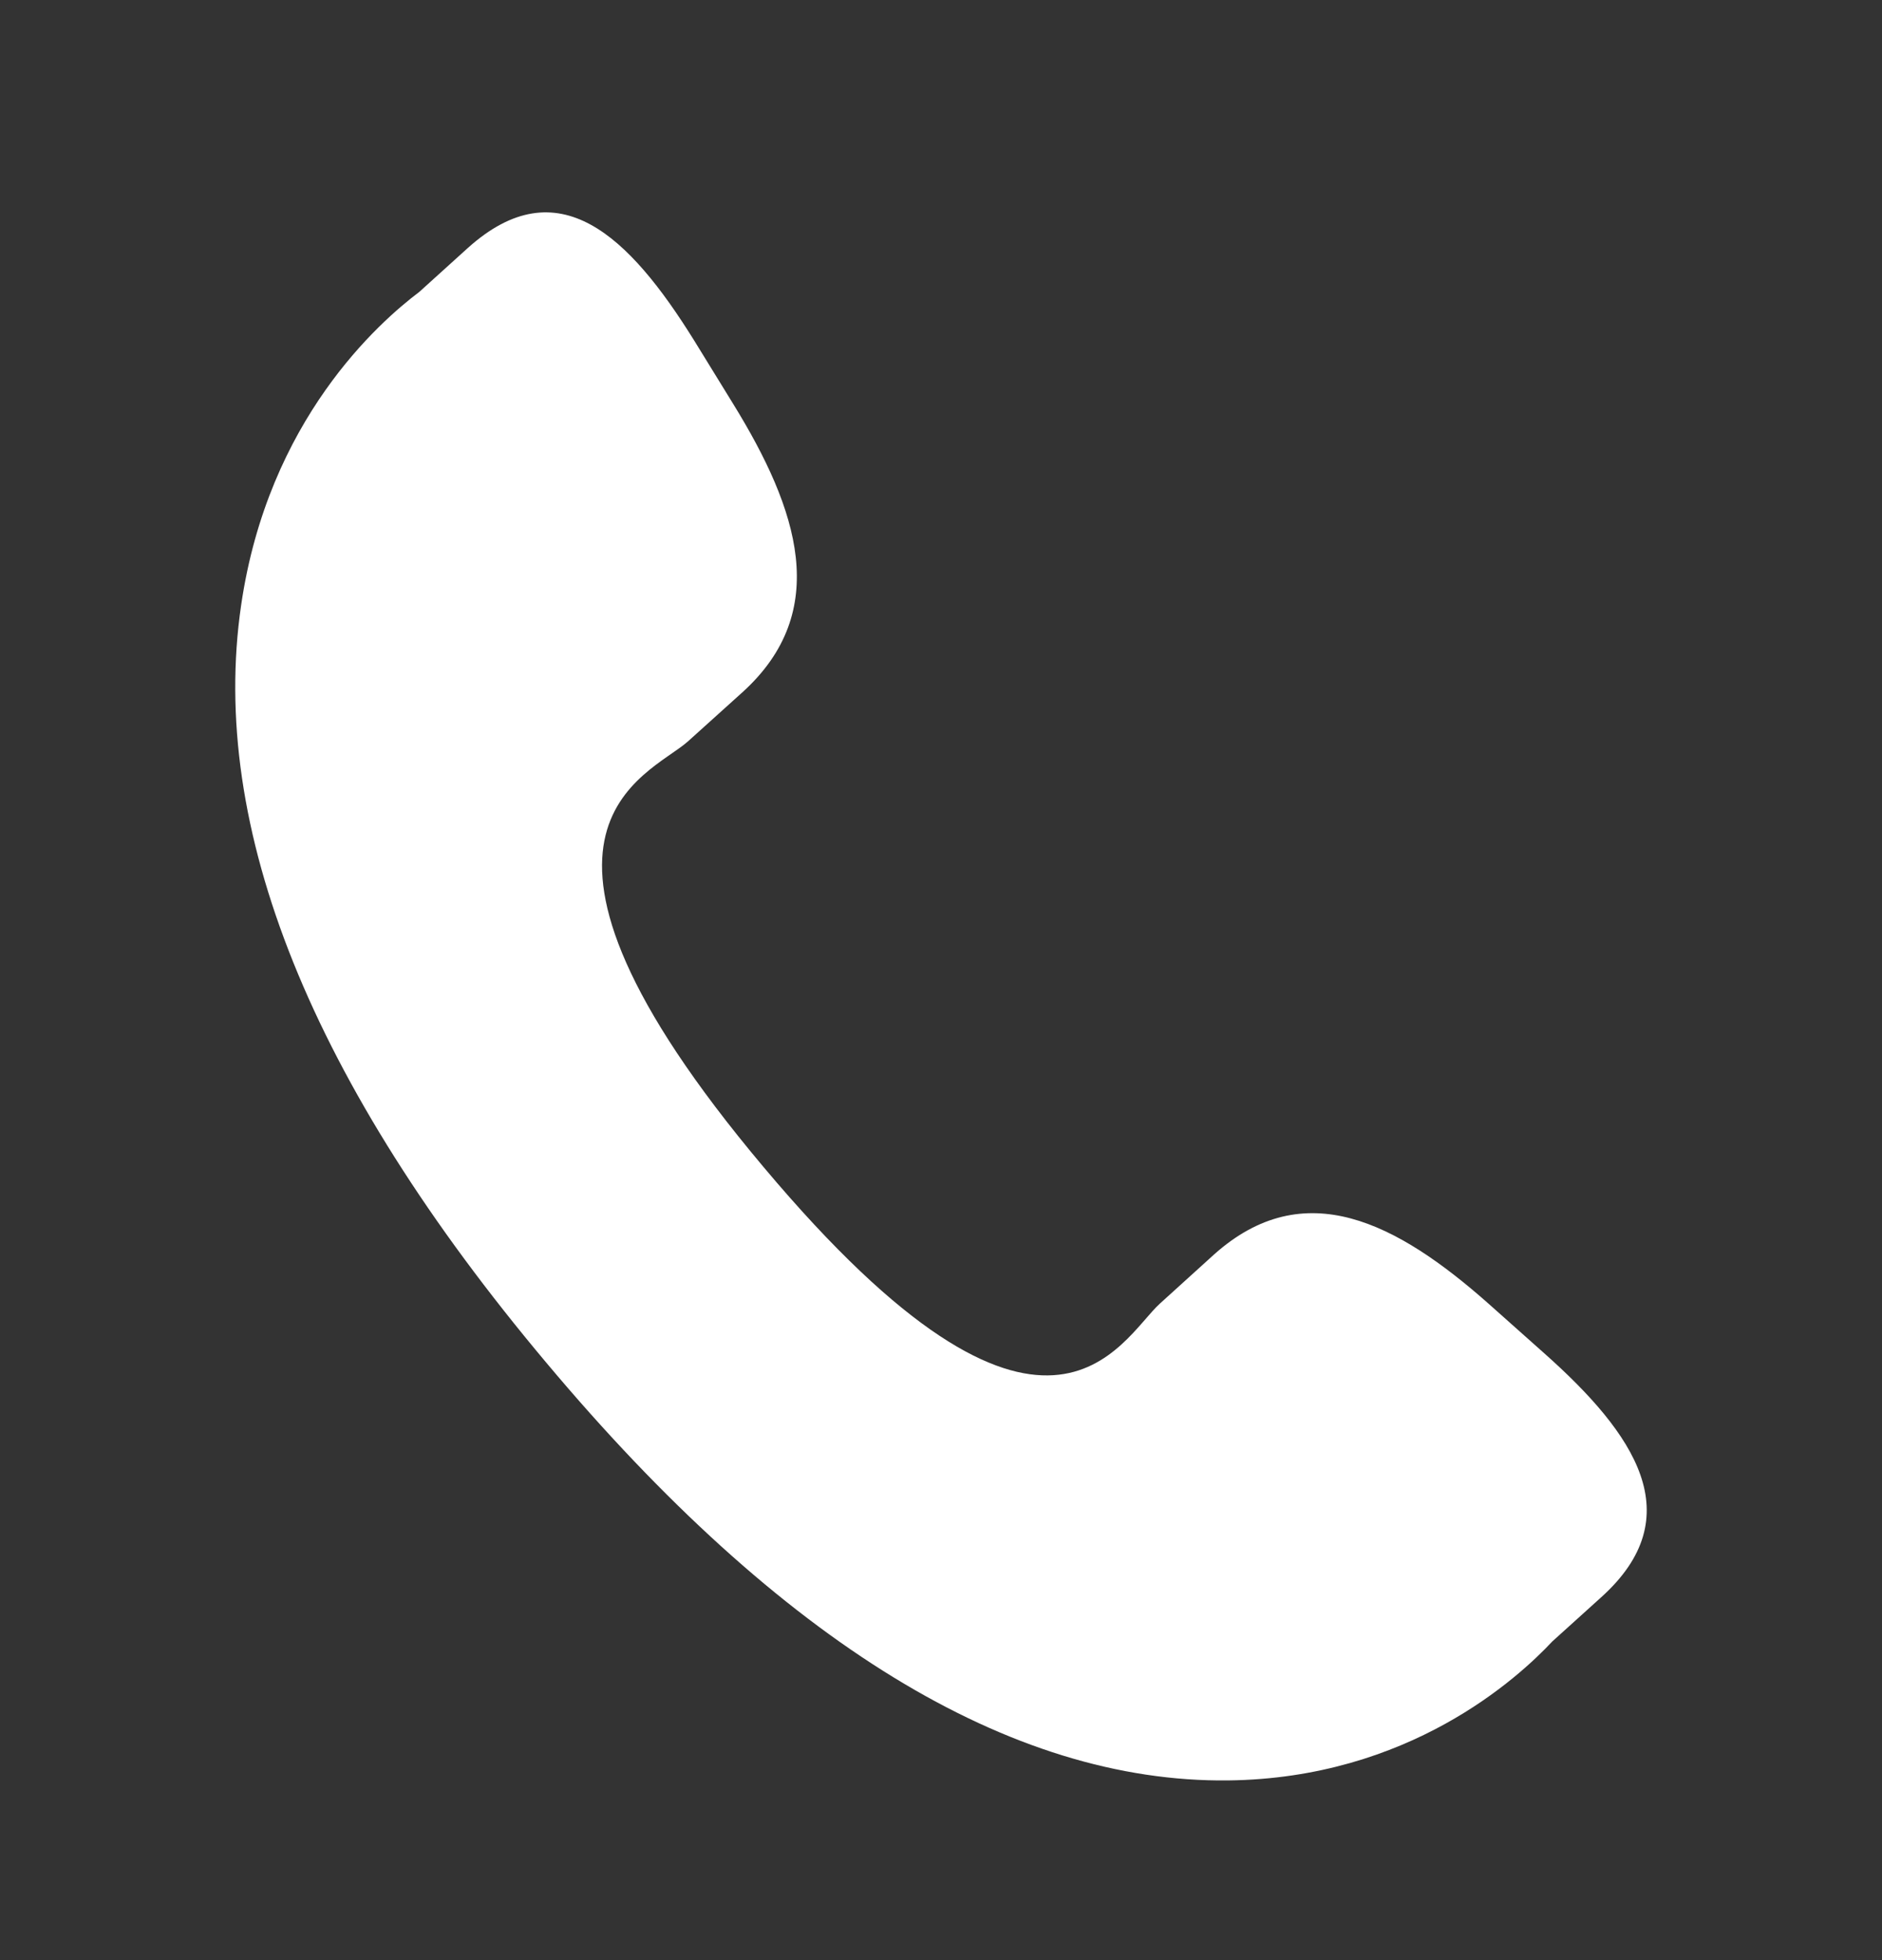 <svg width="24" height="25" viewBox="0 0 24 25" fill="none" xmlns="http://www.w3.org/2000/svg">
<rect x="0" y="0" width="24" height="25" fill="#333333" stroke="none"/>
<path d="M18.984 16.629C17.817 15.595 16.633 14.97 15.481 16.001L14.793 16.625C14.289 17.078 13.353 19.193 9.734 14.881C6.115 10.575 8.269 9.905 8.773 9.456L9.465 8.832C10.611 7.797 10.178 6.496 9.352 5.155L8.853 4.344C8.022 3.007 7.118 2.129 5.968 3.161L5.347 3.723C4.839 4.106 3.419 5.352 3.075 7.719C2.66 10.558 3.968 13.81 6.964 17.377C9.956 20.947 12.886 22.739 15.661 22.708C17.967 22.682 19.36 21.401 19.796 20.935L20.419 20.372C21.565 19.34 20.853 18.29 19.686 17.254L18.984 16.629Z" fill="white"/>
</svg>
